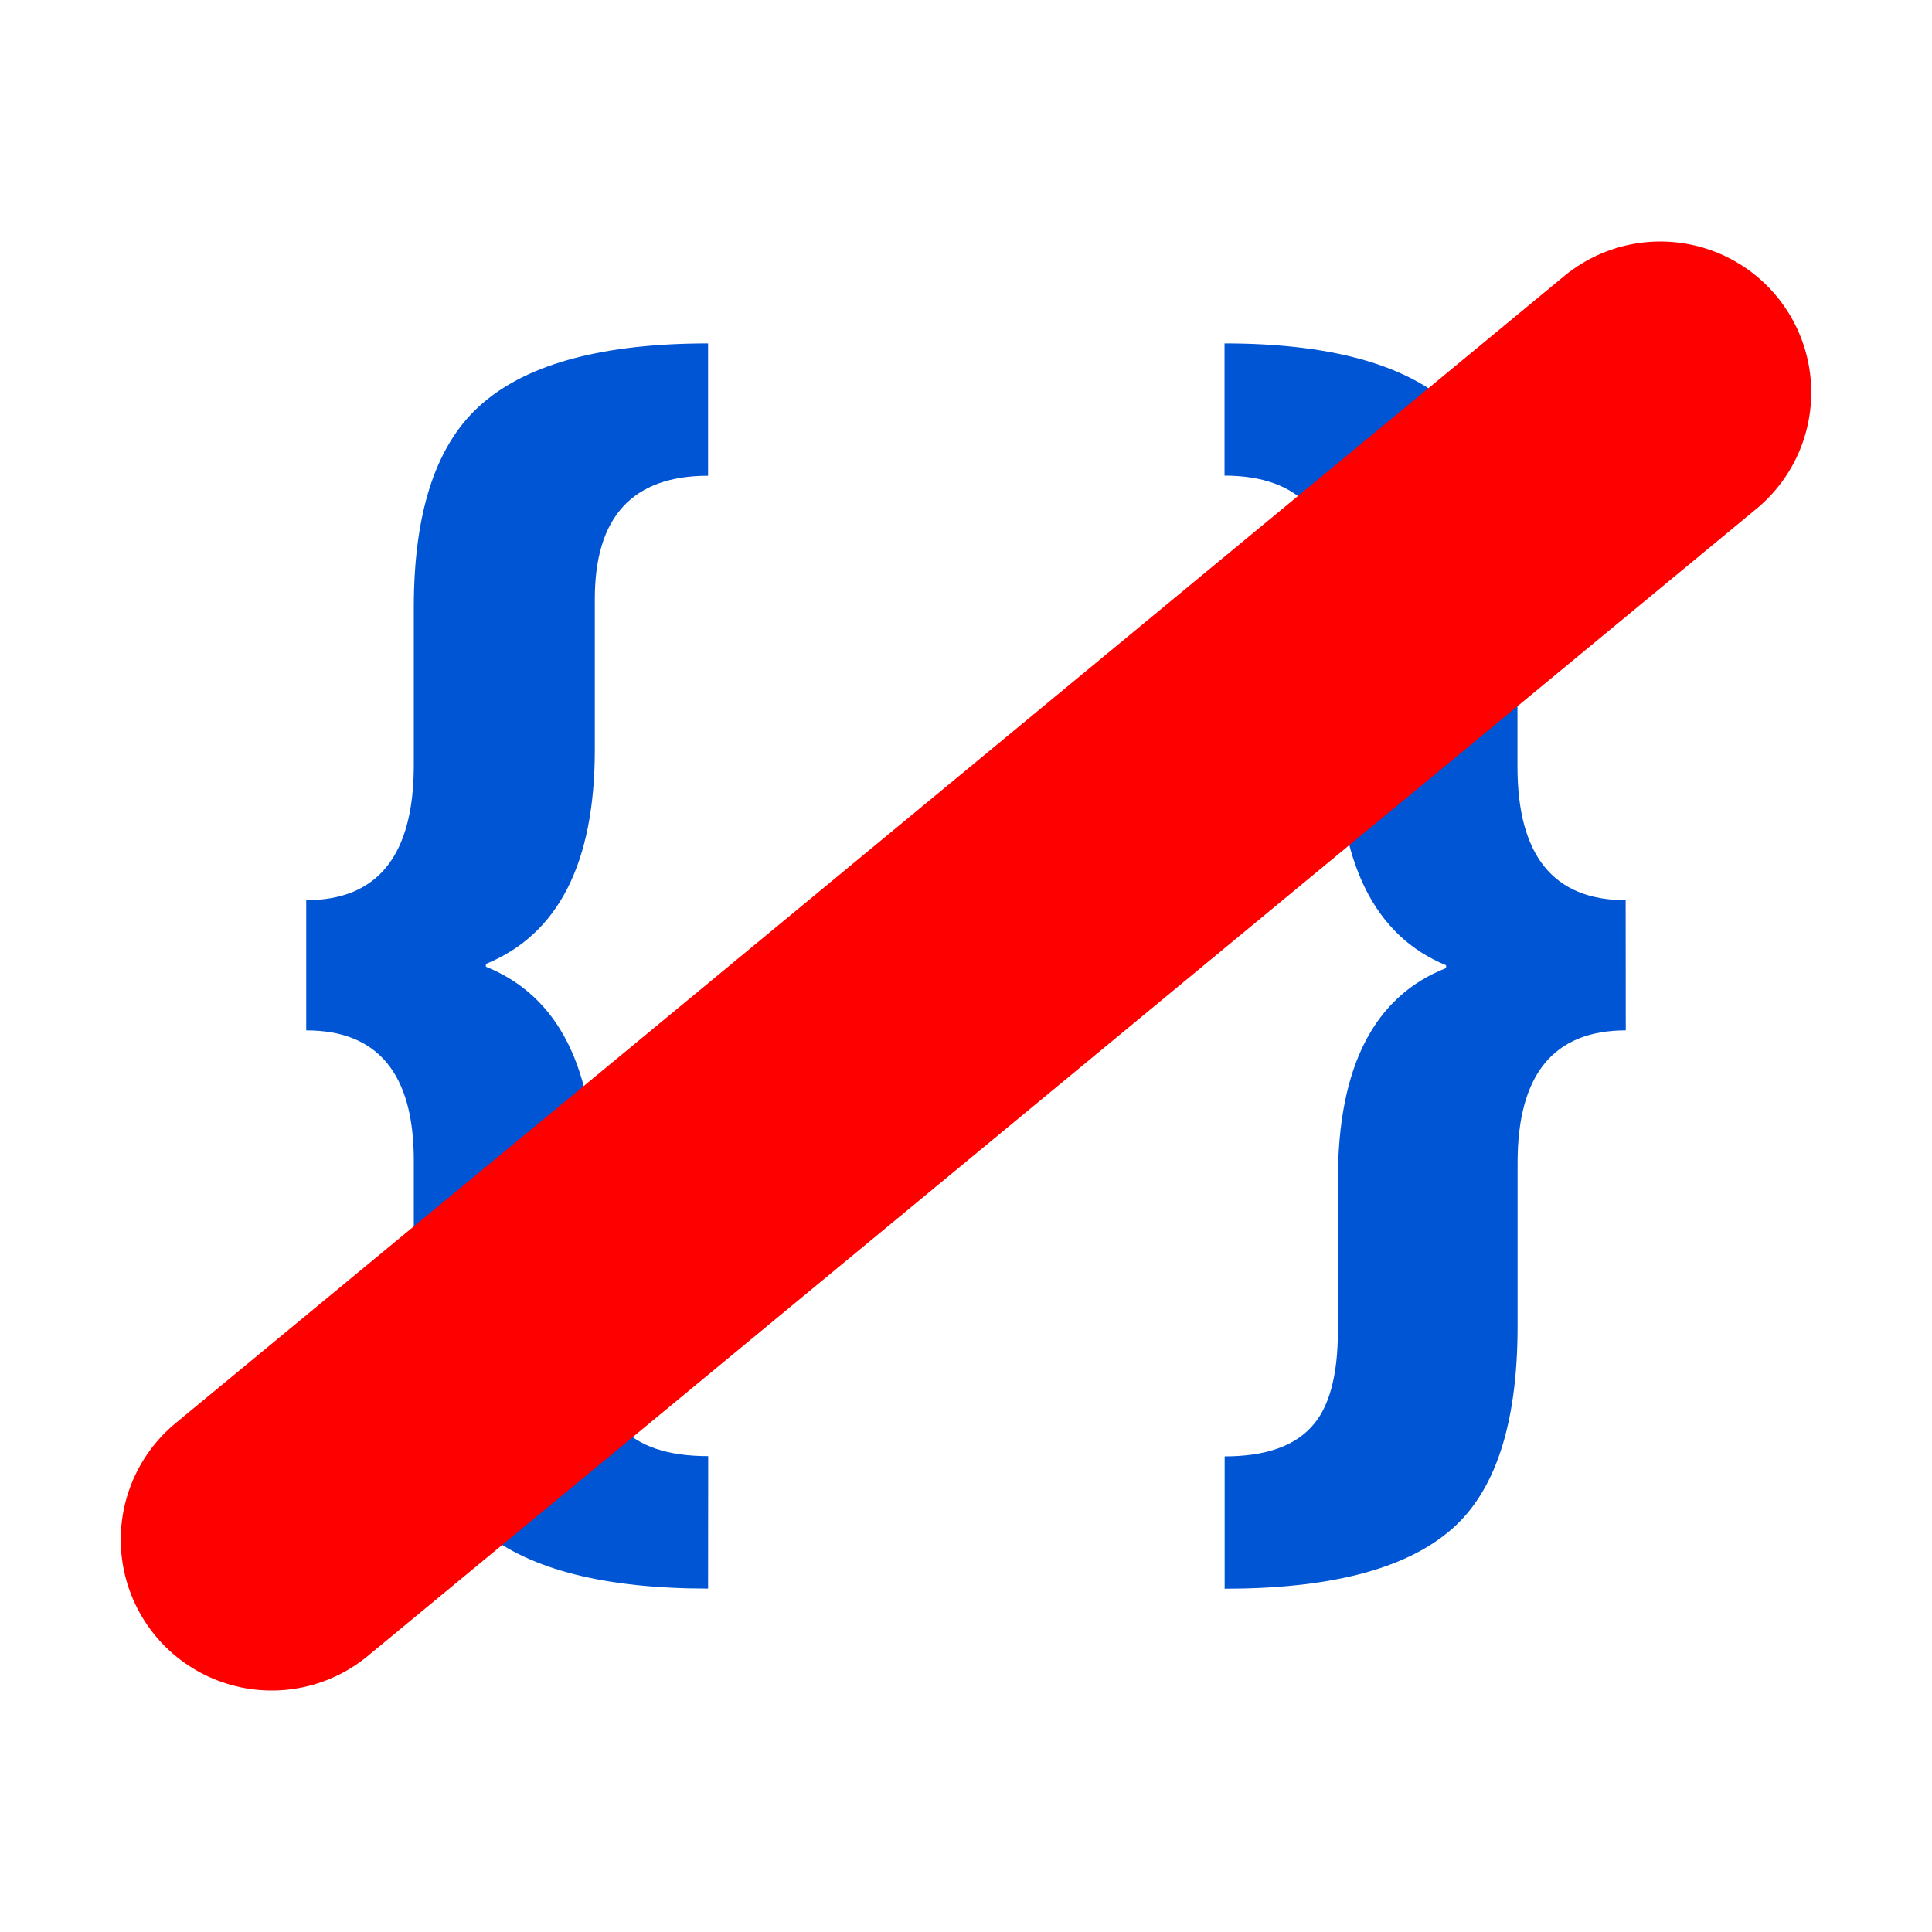 <?xml version="1.0" encoding="UTF-8" standalone="no"?>
<!-- Created with Inkscape (http://www.inkscape.org/) -->

<svg
   xmlns:dc="http://purl.org/dc/elements/1.1/"
   xmlns:cc="http://creativecommons.org/ns#"
   xmlns:rdf="http://www.w3.org/1999/02/22-rdf-syntax-ns#"
   xmlns:svg="http://www.w3.org/2000/svg"
   xmlns="http://www.w3.org/2000/svg"
   xmlns:sodipodi="http://sodipodi.sourceforge.net/DTD/sodipodi-0.dtd"
   xmlns:inkscape="http://www.inkscape.org/namespaces/inkscape"
   width="32"
   height="32"
   id="svg2"
   sodipodi:version="0.32"
   inkscape:version="0.92.2 (5c3e80d, 2017-08-06)"
   version="1.0"
   sodipodi:docname="menu_uncomment_200.svg"
   inkscape:output_extension="org.inkscape.output.svg.inkscape"
   inkscape:export-filename="menu_uncomment_200.png"
   inkscape:export-xdpi="96"
   inkscape:export-ydpi="96">
  <defs
     id="defs4" />
  <sodipodi:namedview
     id="base"
     pagecolor="#ffffff"
     bordercolor="#666666"
     borderopacity="1.0"
     inkscape:pageopacity="0.0"
     inkscape:pageshadow="2"
     inkscape:zoom="22.627418"
     inkscape:cx="11.121375"
     inkscape:cy="12.472313"
     inkscape:document-units="px"
     inkscape:current-layer="layer1"
     showgrid="true"
     objecttolerance="10"
     gridtolerance="10"
     guidetolerance="10"
     showguides="true"
     inkscape:guide-bbox="true"
     inkscape:window-width="1920"
     inkscape:window-height="1137"
     inkscape:window-x="-8"
     inkscape:window-y="-8"
     inkscape:window-maximized="1">
    <inkscape:grid
       type="xygrid"
       id="grid2409"
       visible="true"
       enabled="true"
       spacingx="0.5"
       spacingy="0.5"
       empspacing="2"
       snapvisiblegridlinesonly="true"
       originx="0"
       originy="0" />
  </sodipodi:namedview>
  <g
     inkscape:label="Ebene 1"
     inkscape:groupmode="layer"
     id="layer1">
    <g
       transform="matrix(2,0,0,2,2e-7,-0.044)"
       aria-label="{ }"
       style="font-style:normal;font-variant:normal;font-weight:bold;font-stretch:normal;font-size:12px;line-height:25px;font-family:'Segoe UI';-inkscape-font-specification:'Segoe UI Bold';letter-spacing:0px;word-spacing:0px;fill:#0055d4;fill-opacity:1;stroke:none;stroke-width:0.5px;stroke-linecap:butt;stroke-linejoin:miter;stroke-opacity:1"
       id="text829">
      <path
         inkscape:connector-curvature="0"
         d="m 5.864,13.178 q -1.277,0 -1.857,-0.469 Q 3.427,12.241 3.427,11.039 V 9.633 q 0,-1.078 -0.891,-1.078 v -1.078 q 0.891,0 0.891,-1.119 V 5.051 q 0,-1.207 0.574,-1.693 0.574,-0.492 1.863,-0.492 v 1.096 q -0.938,0 -0.938,1.02 v 1.248 q 0,1.406 -0.902,1.775 v 0.023 Q 4.927,8.391 4.927,9.826 v 1.201 q 0,0.574 0.217,0.814 0.223,0.24 0.721,0.24 z"
         id="path831"
         style="stroke-width:0.5px" />
      <path
         inkscape:connector-curvature="0"
         d="m 13.464,8.555 q -0.896,0 -0.896,1.096 v 1.354 q 0,1.236 -0.574,1.705 -0.568,0.469 -1.852,0.469 v -1.096 q 0.492,0 0.715,-0.24 0.223,-0.234 0.223,-0.803 V 9.791 q 0,-1.4 0.896,-1.752 V 8.016 Q 11.079,7.647 11.079,6.182 V 4.981 q 0,-1.02 -0.938,-1.02 V 2.866 q 1.277,0 1.852,0.492 0.574,0.486 0.574,1.67 v 1.342 q 0,1.107 0.896,1.107 z"
         id="path833"
         style="stroke-width:0.5px" />
    </g>
    <path
       style="fill:none;fill-rule:evenodd;stroke:#ff0000;stroke-width:5;stroke-linecap:round;stroke-linejoin:miter;stroke-miterlimit:4;stroke-dasharray:none;stroke-opacity:1"
       d="m 4.5,25.5 23,-19"
       id="path830"
       inkscape:connector-curvature="0"
       sodipodi:nodetypes="cc" />
  </g>
</svg>
